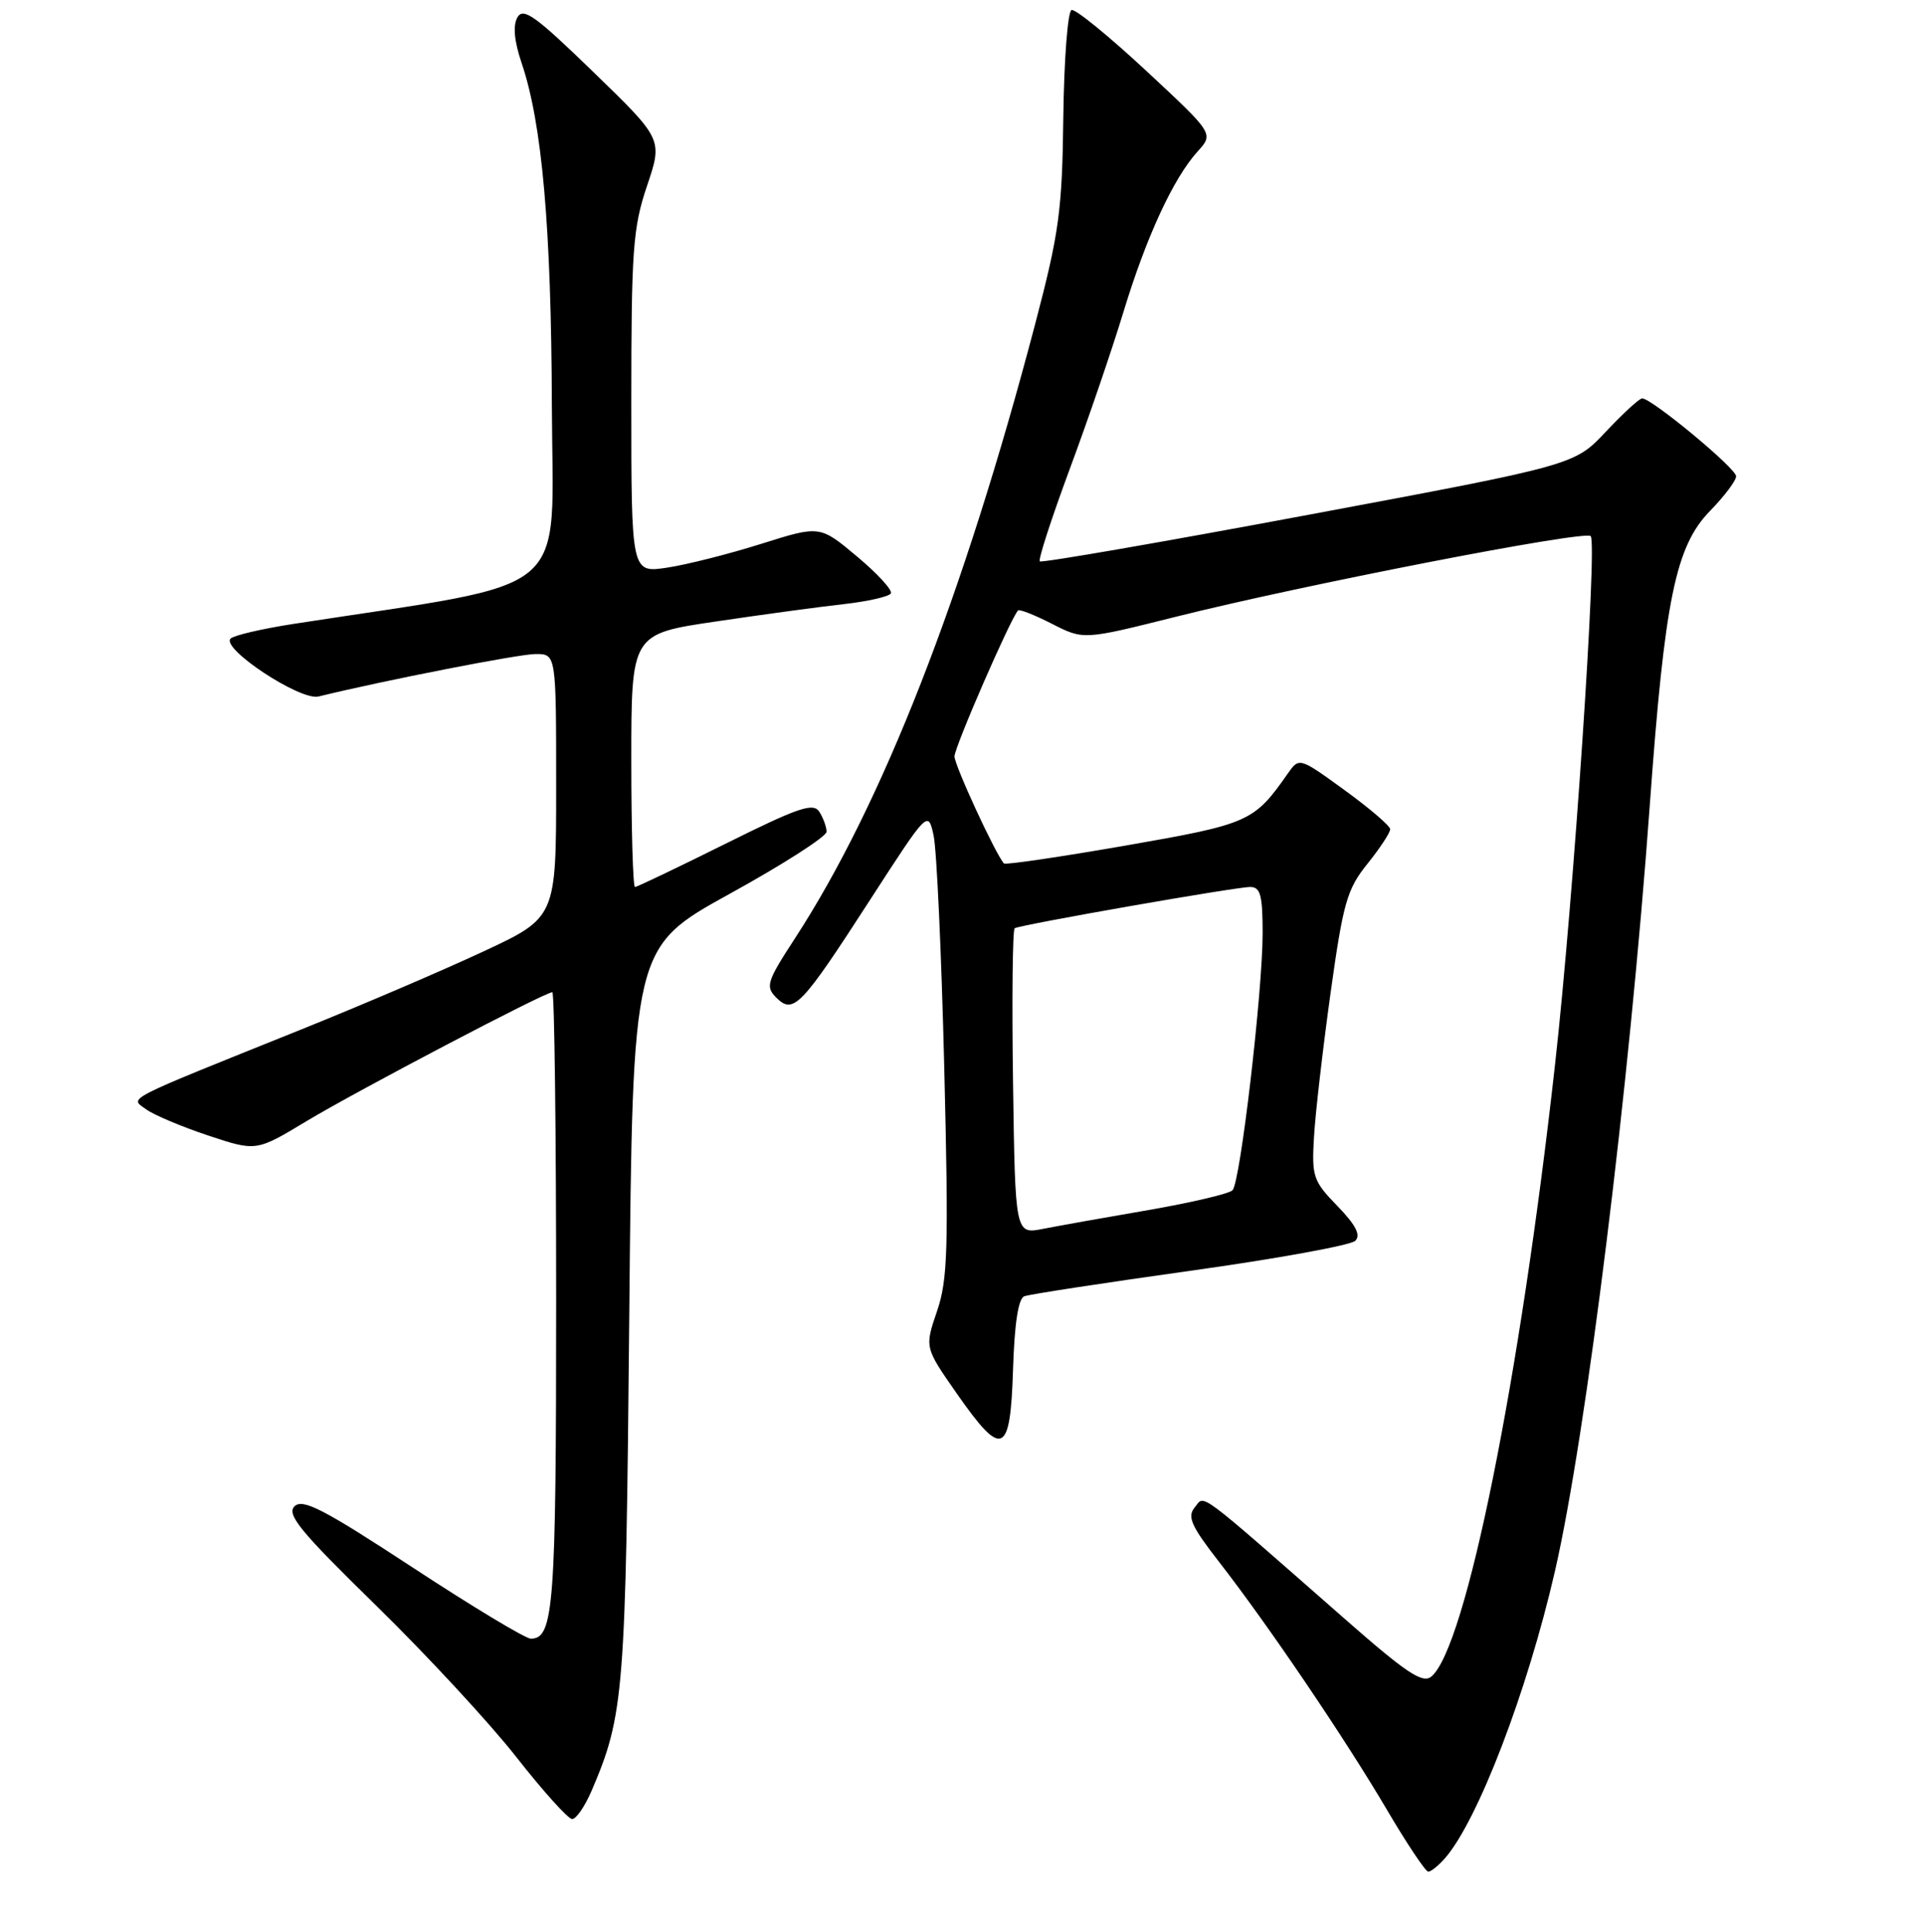 <?xml version="1.0" encoding="UTF-8" standalone="no"?>
<!DOCTYPE svg PUBLIC "-//W3C//DTD SVG 1.1//EN" "http://www.w3.org/Graphics/SVG/1.1/DTD/svg11.dtd" >
<svg xmlns="http://www.w3.org/2000/svg" xmlns:xlink="http://www.w3.org/1999/xlink" version="1.1" viewBox="0 0 256 257">
 <g >
 <path fill="currentColor"
d=" M 192.23 247.25 C 196.61 242.28 203.21 225.07 206.90 209.00 C 211.07 190.81 216.81 144.44 219.51 107.18 C 221.50 79.70 222.94 72.67 227.54 67.96 C 229.44 66.01 231.00 63.94 231.00 63.36 C 231.00 62.30 219.77 53.00 218.50 53.00 C 218.13 53.00 215.95 55.00 213.66 57.44 C 209.50 61.87 209.50 61.87 174.13 68.48 C 154.67 72.12 138.57 74.91 138.35 74.68 C 138.12 74.45 139.92 68.92 142.34 62.38 C 144.77 55.85 147.98 46.45 149.48 41.51 C 152.52 31.51 156.12 23.71 159.36 20.14 C 161.50 17.78 161.50 17.78 152.50 9.41 C 147.55 4.81 143.09 1.17 142.58 1.33 C 142.07 1.48 141.58 7.89 141.48 15.56 C 141.33 28.02 140.93 30.94 137.75 43.05 C 128.20 79.34 117.41 106.95 105.79 124.81 C 102.02 130.60 101.82 131.25 103.29 132.72 C 105.56 134.99 106.59 133.92 115.72 119.79 C 123.48 107.79 123.48 107.79 124.22 111.14 C 124.63 112.99 125.27 126.91 125.64 142.07 C 126.23 166.17 126.11 170.24 124.67 174.45 C 123.03 179.26 123.03 179.26 127.30 185.38 C 133.37 194.07 134.43 193.62 134.79 182.20 C 134.98 176.08 135.49 172.75 136.29 172.45 C 136.95 172.19 146.90 170.67 158.38 169.06 C 169.86 167.46 179.74 165.66 180.33 165.07 C 181.09 164.31 180.40 162.97 177.95 160.44 C 174.71 157.11 174.52 156.53 174.84 151.19 C 175.02 148.06 176.02 139.47 177.04 132.10 C 178.72 120.08 179.22 118.30 181.95 114.91 C 183.63 112.82 184.99 110.75 184.97 110.31 C 184.95 109.86 182.23 107.53 178.91 105.12 C 172.87 100.74 172.87 100.74 171.34 102.92 C 166.84 109.35 166.22 109.62 149.71 112.50 C 141.02 114.01 133.76 115.08 133.58 114.87 C 132.46 113.64 127.00 101.81 127.00 100.63 C 127.00 99.39 134.51 82.16 135.46 81.21 C 135.65 81.02 137.69 81.82 139.99 83.00 C 144.17 85.13 144.17 85.13 156.34 82.08 C 173.25 77.83 210.85 70.52 211.65 71.32 C 212.56 72.23 209.38 119.47 206.92 141.50 C 202.24 183.52 195.03 219.24 190.45 223.04 C 189.29 224.01 187.15 222.59 178.92 215.36 C 158.82 197.74 160.35 198.88 158.97 200.53 C 157.94 201.78 158.49 203.01 162.19 207.77 C 168.74 216.19 178.99 231.33 184.53 240.75 C 187.20 245.29 189.68 249.00 190.04 249.00 C 190.40 249.00 191.38 248.21 192.23 247.25 Z  M 78.71 238.25 C 83.05 228.10 83.26 225.38 83.73 174.76 C 84.18 126.03 84.18 126.03 97.09 118.91 C 104.19 115.00 109.99 111.28 109.98 110.65 C 109.98 110.02 109.54 108.83 109.02 108.00 C 108.22 106.74 106.26 107.41 96.53 112.25 C 90.17 115.41 84.76 118.00 84.49 118.00 C 84.22 118.00 84.00 110.43 84.00 101.17 C 84.00 84.34 84.00 84.34 95.25 82.68 C 101.44 81.76 109.10 80.72 112.28 80.37 C 115.46 80.01 118.27 79.37 118.53 78.95 C 118.79 78.53 116.77 76.32 114.04 74.04 C 109.09 69.89 109.09 69.89 101.29 72.35 C 97.01 73.70 91.36 75.13 88.75 75.52 C 84.00 76.23 84.00 76.23 84.00 53.58 C 84.00 33.26 84.21 30.30 86.09 24.73 C 88.18 18.53 88.18 18.53 78.97 9.60 C 71.24 2.10 69.62 0.93 68.84 2.32 C 68.23 3.41 68.42 5.48 69.40 8.37 C 72.13 16.39 73.35 30.26 73.43 54.00 C 73.51 79.96 76.83 77.16 39.00 83.01 C 34.88 83.65 31.13 84.52 30.69 84.95 C 29.33 86.24 39.96 93.26 42.38 92.66 C 51.16 90.51 69.00 87.02 71.25 87.01 C 74.00 87.00 74.00 87.00 74.00 104.53 C 74.00 122.07 74.00 122.07 64.25 126.61 C 58.89 129.11 47.98 133.78 40.00 136.99 C 16.05 146.62 17.27 145.99 19.43 147.57 C 20.45 148.32 24.17 149.89 27.69 151.06 C 34.09 153.19 34.09 153.19 40.79 149.15 C 47.43 145.15 72.49 132.00 73.49 132.00 C 73.77 132.00 74.00 150.48 74.00 173.07 C 74.00 213.77 73.68 218.00 70.63 218.00 C 69.92 218.00 62.85 213.74 54.92 208.54 C 43.02 200.74 40.27 199.32 39.18 200.40 C 38.10 201.48 39.99 203.78 50.05 213.60 C 56.75 220.15 65.14 229.21 68.70 233.75 C 72.26 238.29 75.60 242.00 76.13 242.00 C 76.67 242.00 77.82 240.31 78.71 238.25 Z  M 134.79 144.01 C 134.63 132.90 134.73 123.66 135.01 123.49 C 135.78 123.02 164.41 118.00 166.34 118.00 C 167.71 118.00 168.00 119.08 168.00 124.15 C 168.00 131.91 165.04 157.22 164.00 158.34 C 163.58 158.80 158.56 159.98 152.86 160.97 C 147.16 161.95 140.83 163.08 138.79 163.48 C 135.08 164.21 135.08 164.21 134.79 144.01 Z "/>
</g>
</svg>
